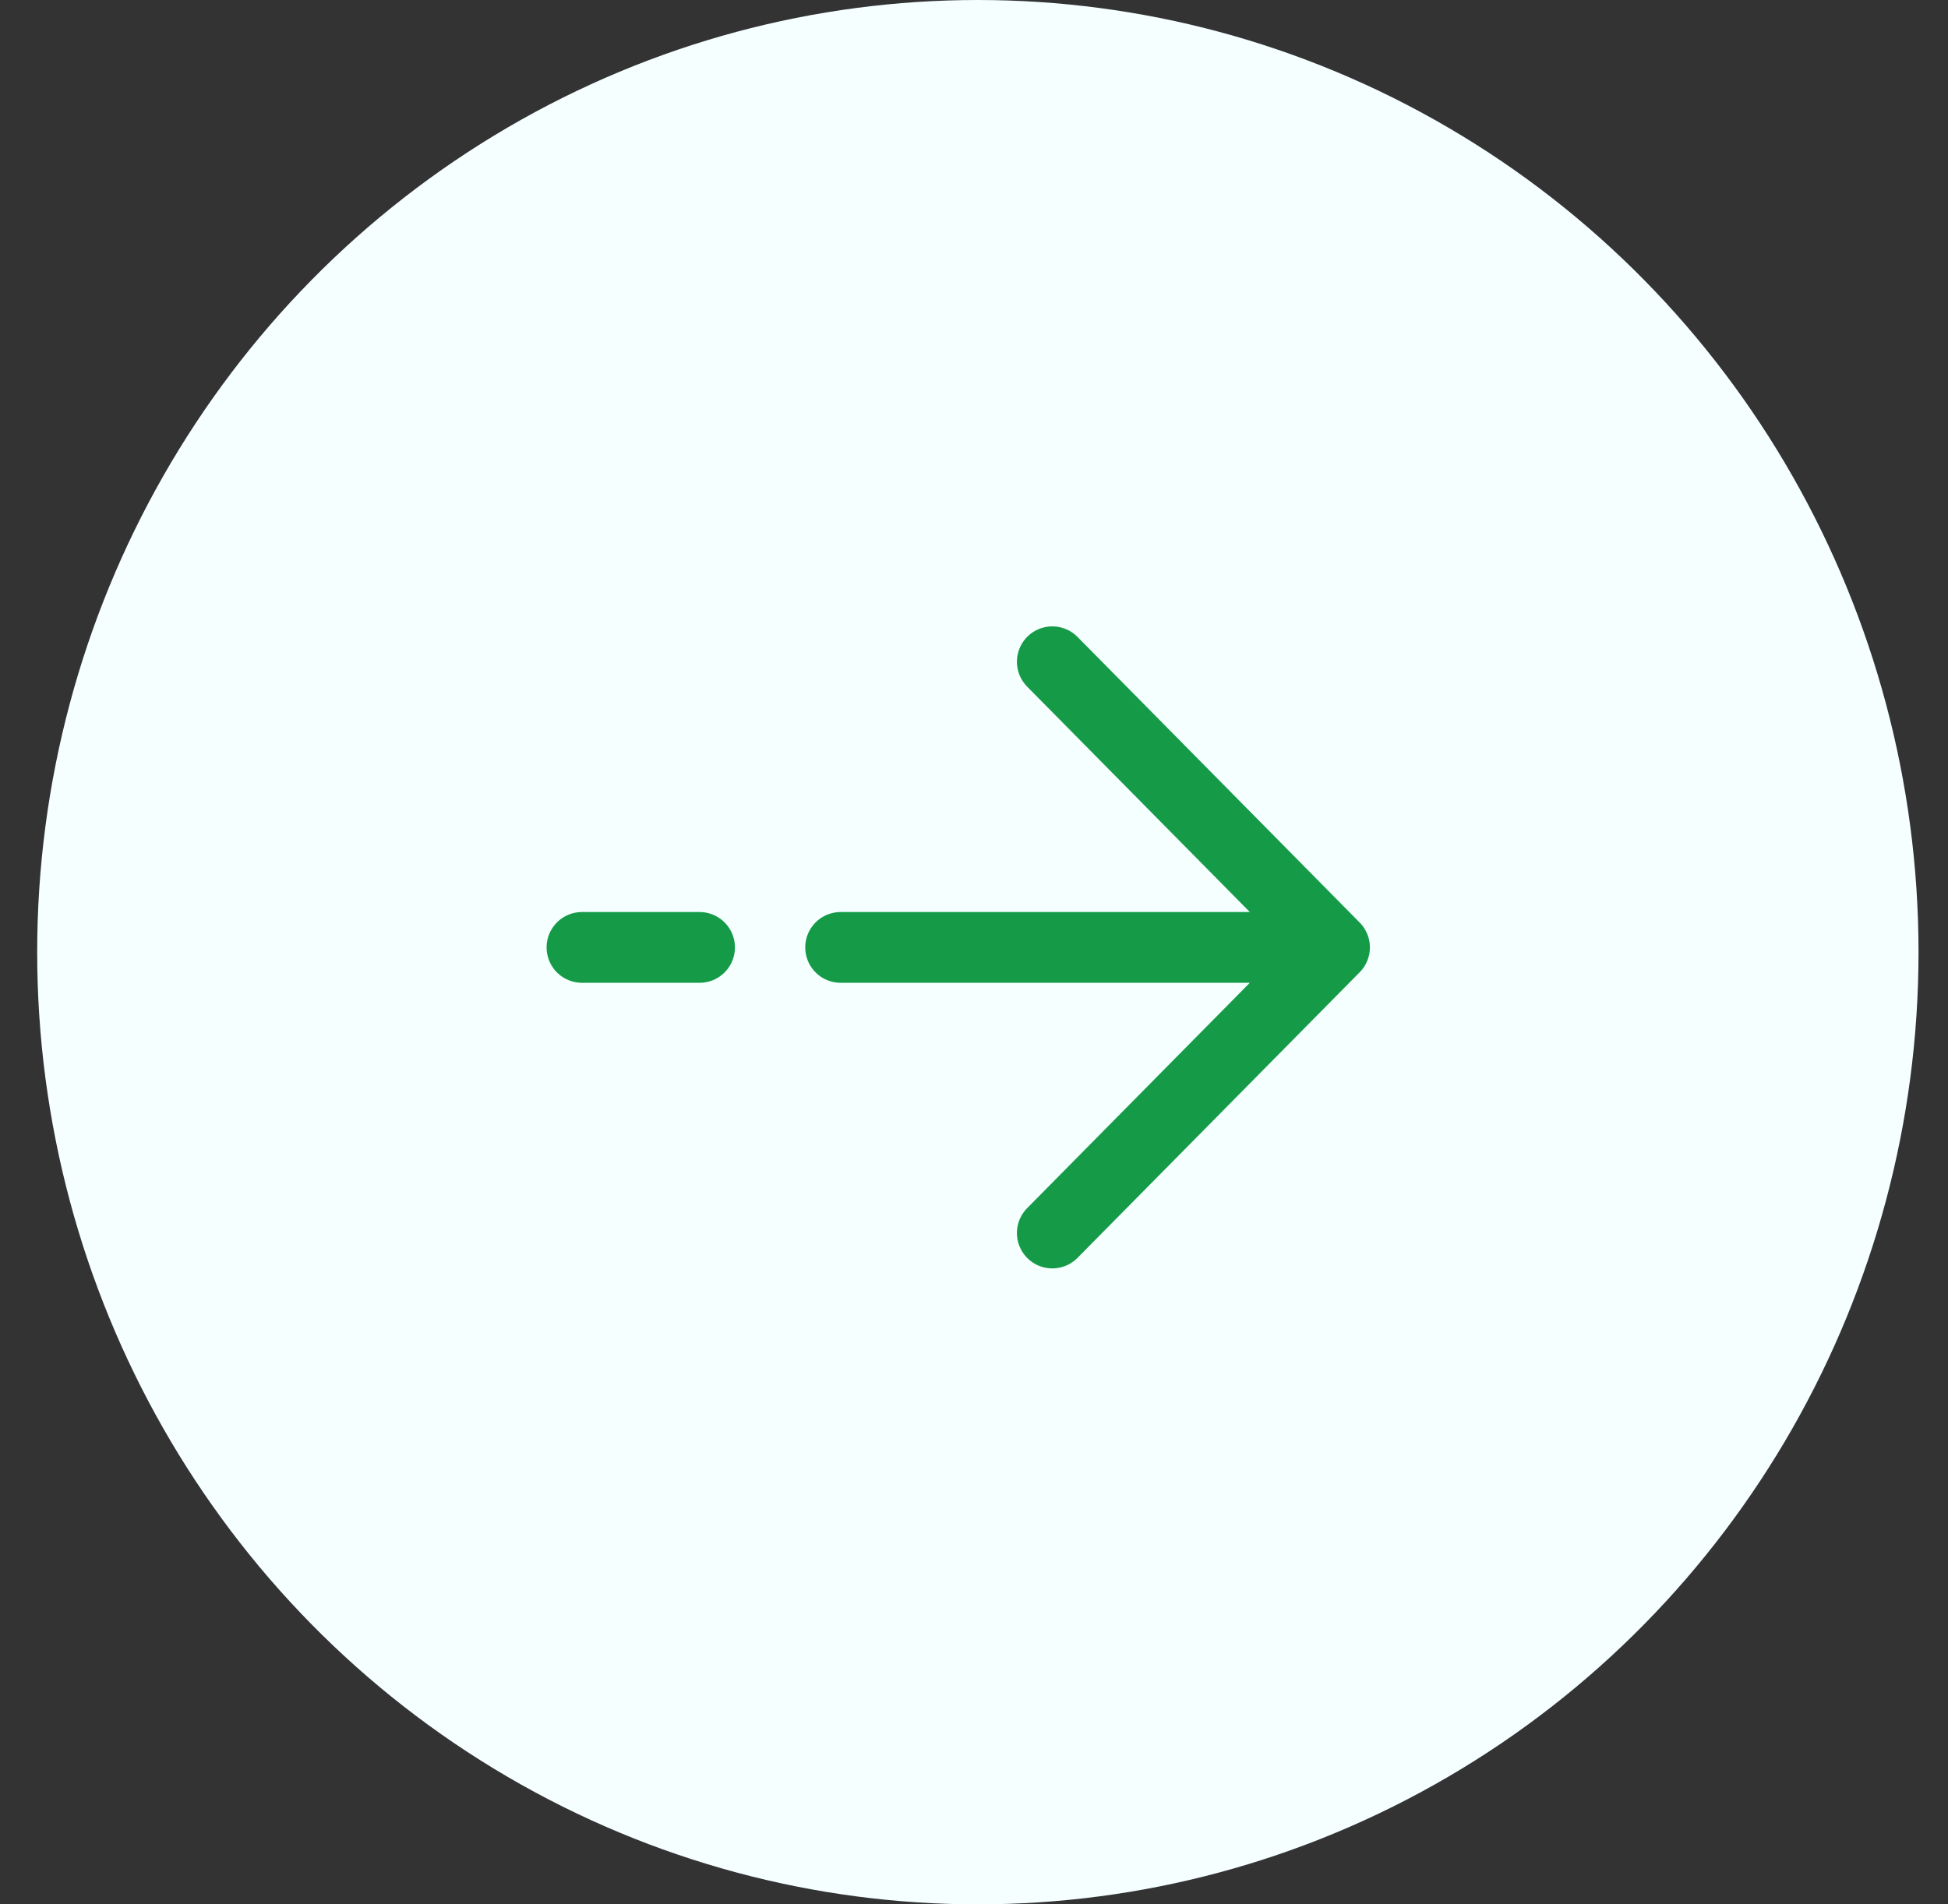 <svg width="45" height="44" viewBox="0 0 45 44" fill="none" xmlns="http://www.w3.org/2000/svg">
<rect x="0" y="0" width="45" height="44" fill="#333333" stroke="none"/>
<ellipse cx="22.589" cy="22" rx="21.73" ry="22" fill="#F5FFFF"/>
<path d="M30.828 21.89L24.309 15.29M30.828 21.89L24.309 28.489M30.828 21.89H19.419M13.444 21.89H16.16" stroke="#159B48" stroke-width="1.635" stroke-linecap="round" stroke-linejoin="round"/>
</svg>
